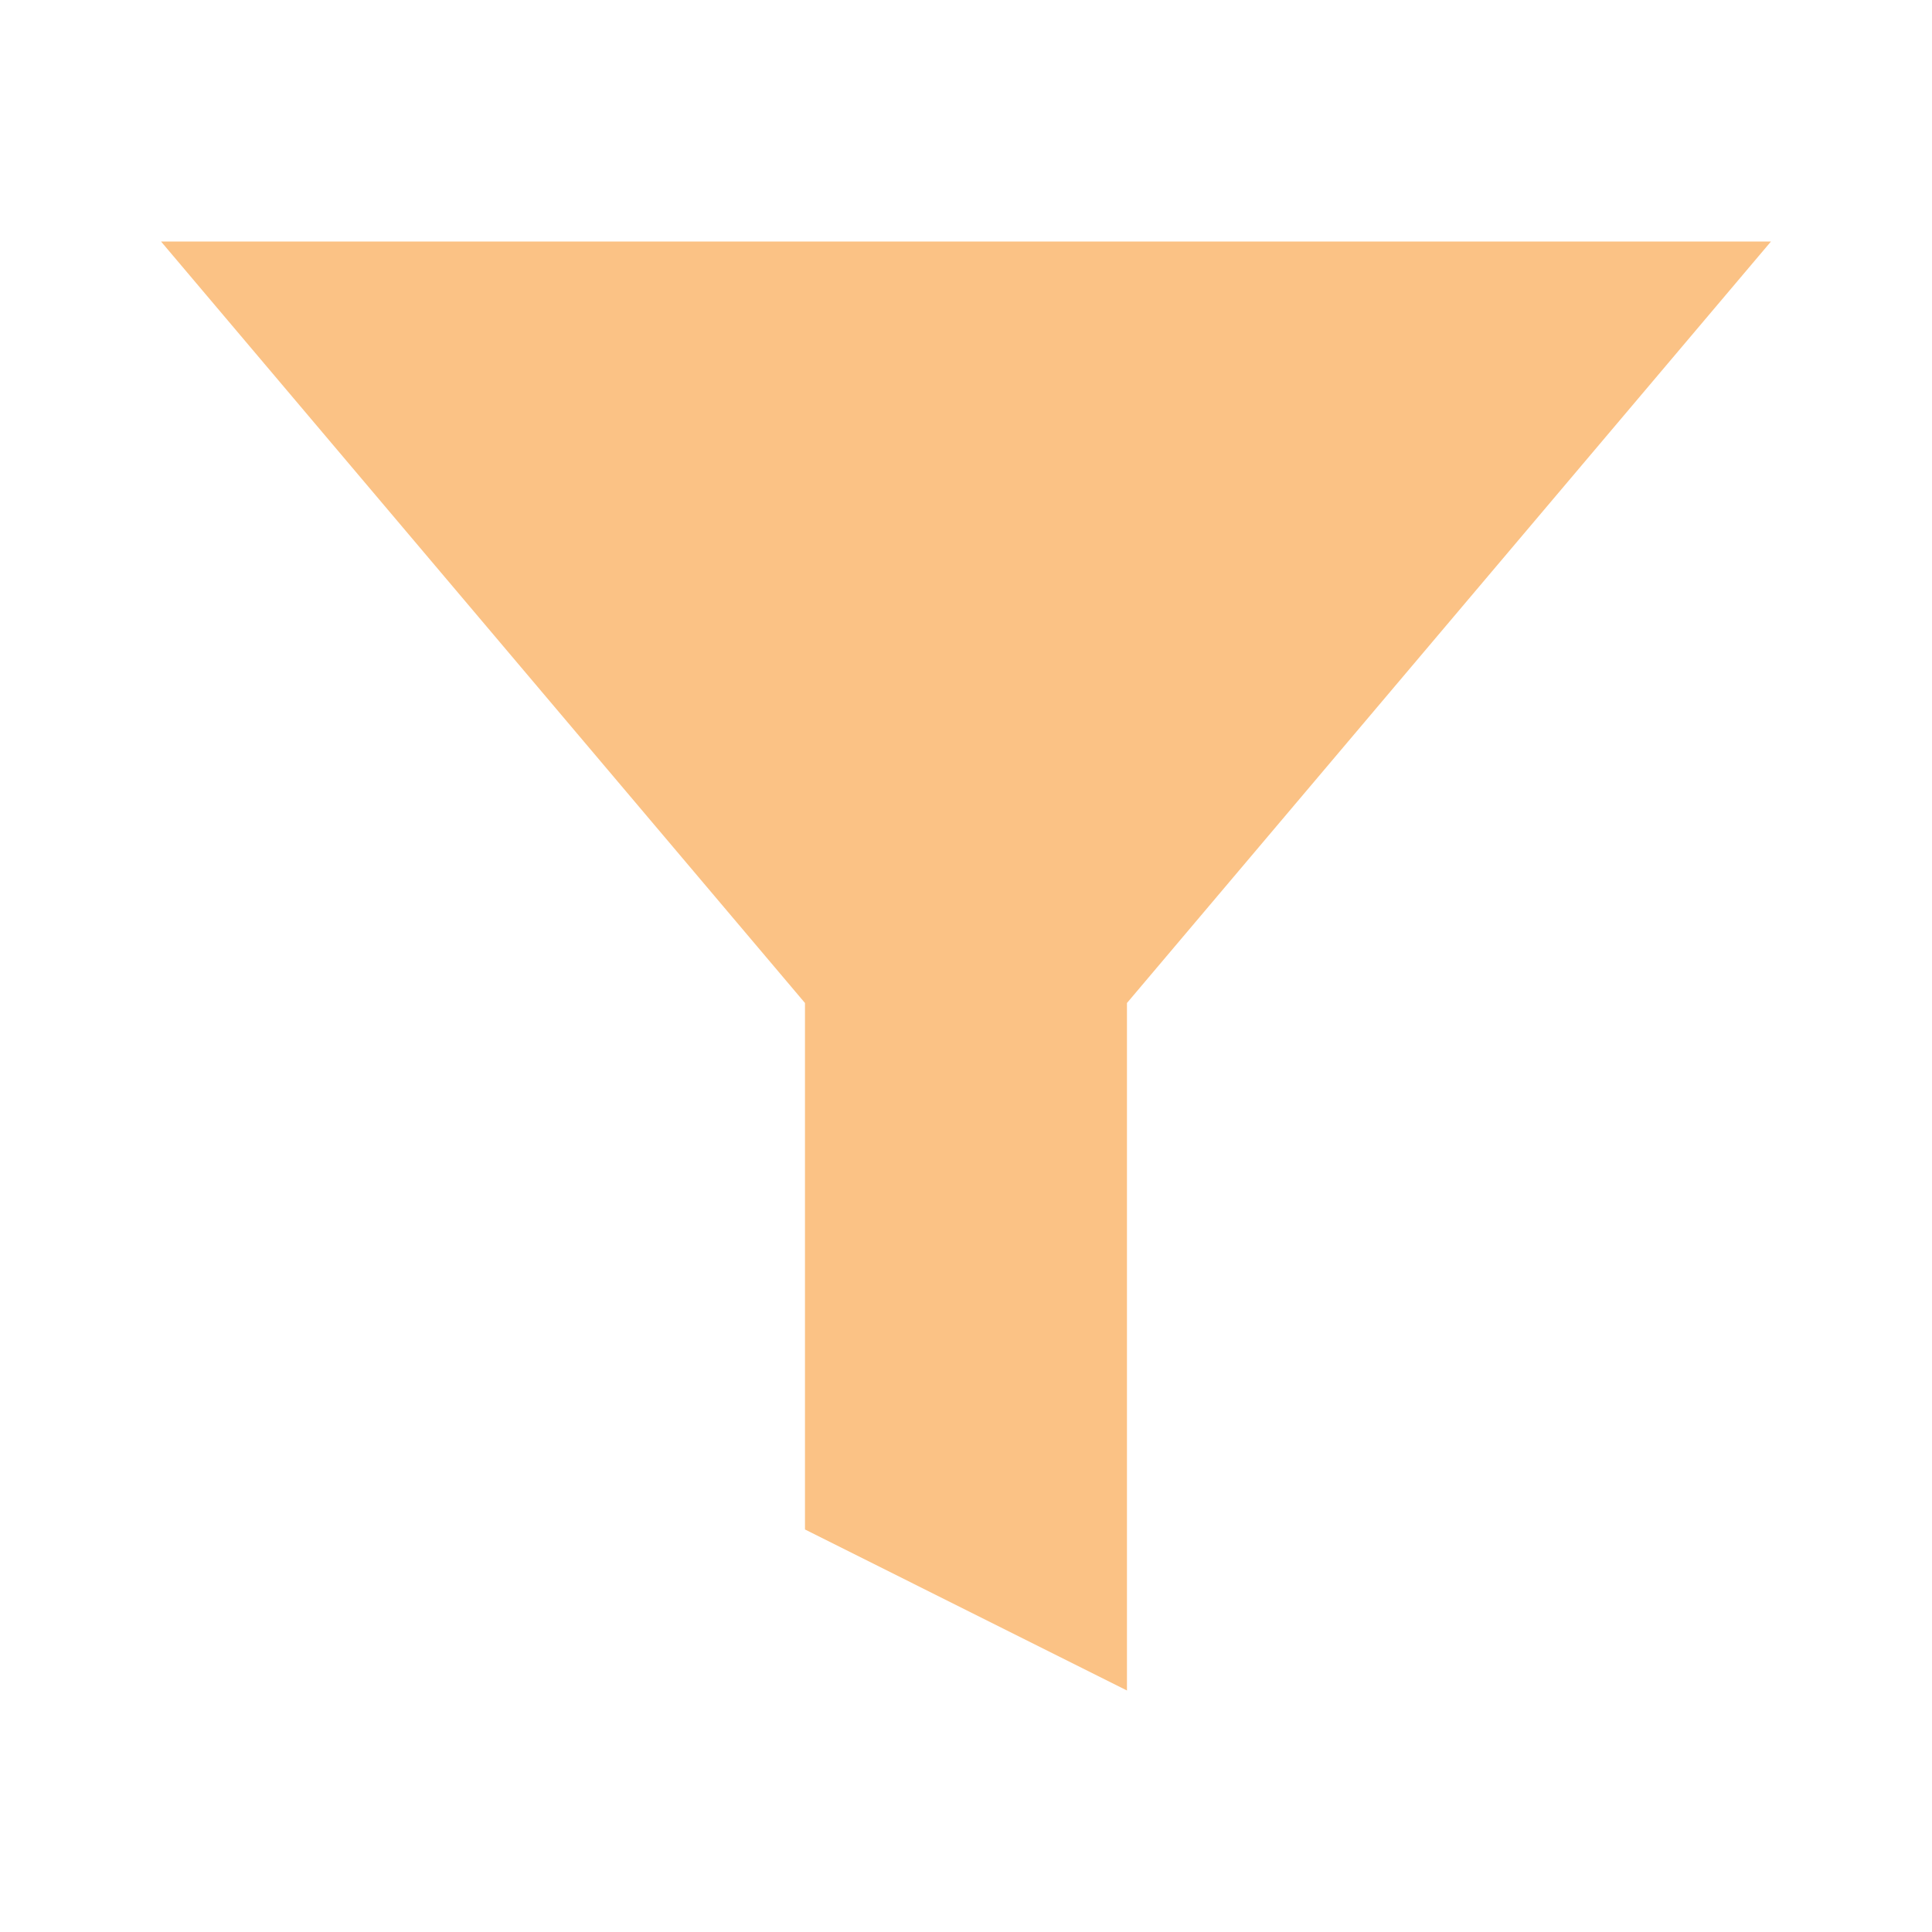 <svg width="38" height="38" viewBox="0 0 38 38" fill="none" xmlns="http://www.w3.org/2000/svg">
<path d="M34.833 4.75H3.167L15.833 19.728V30.083L22.166 33.25V19.728L34.833 4.75Z" fill="#FAA852" fill-opacity="0.7"/>
</svg>

